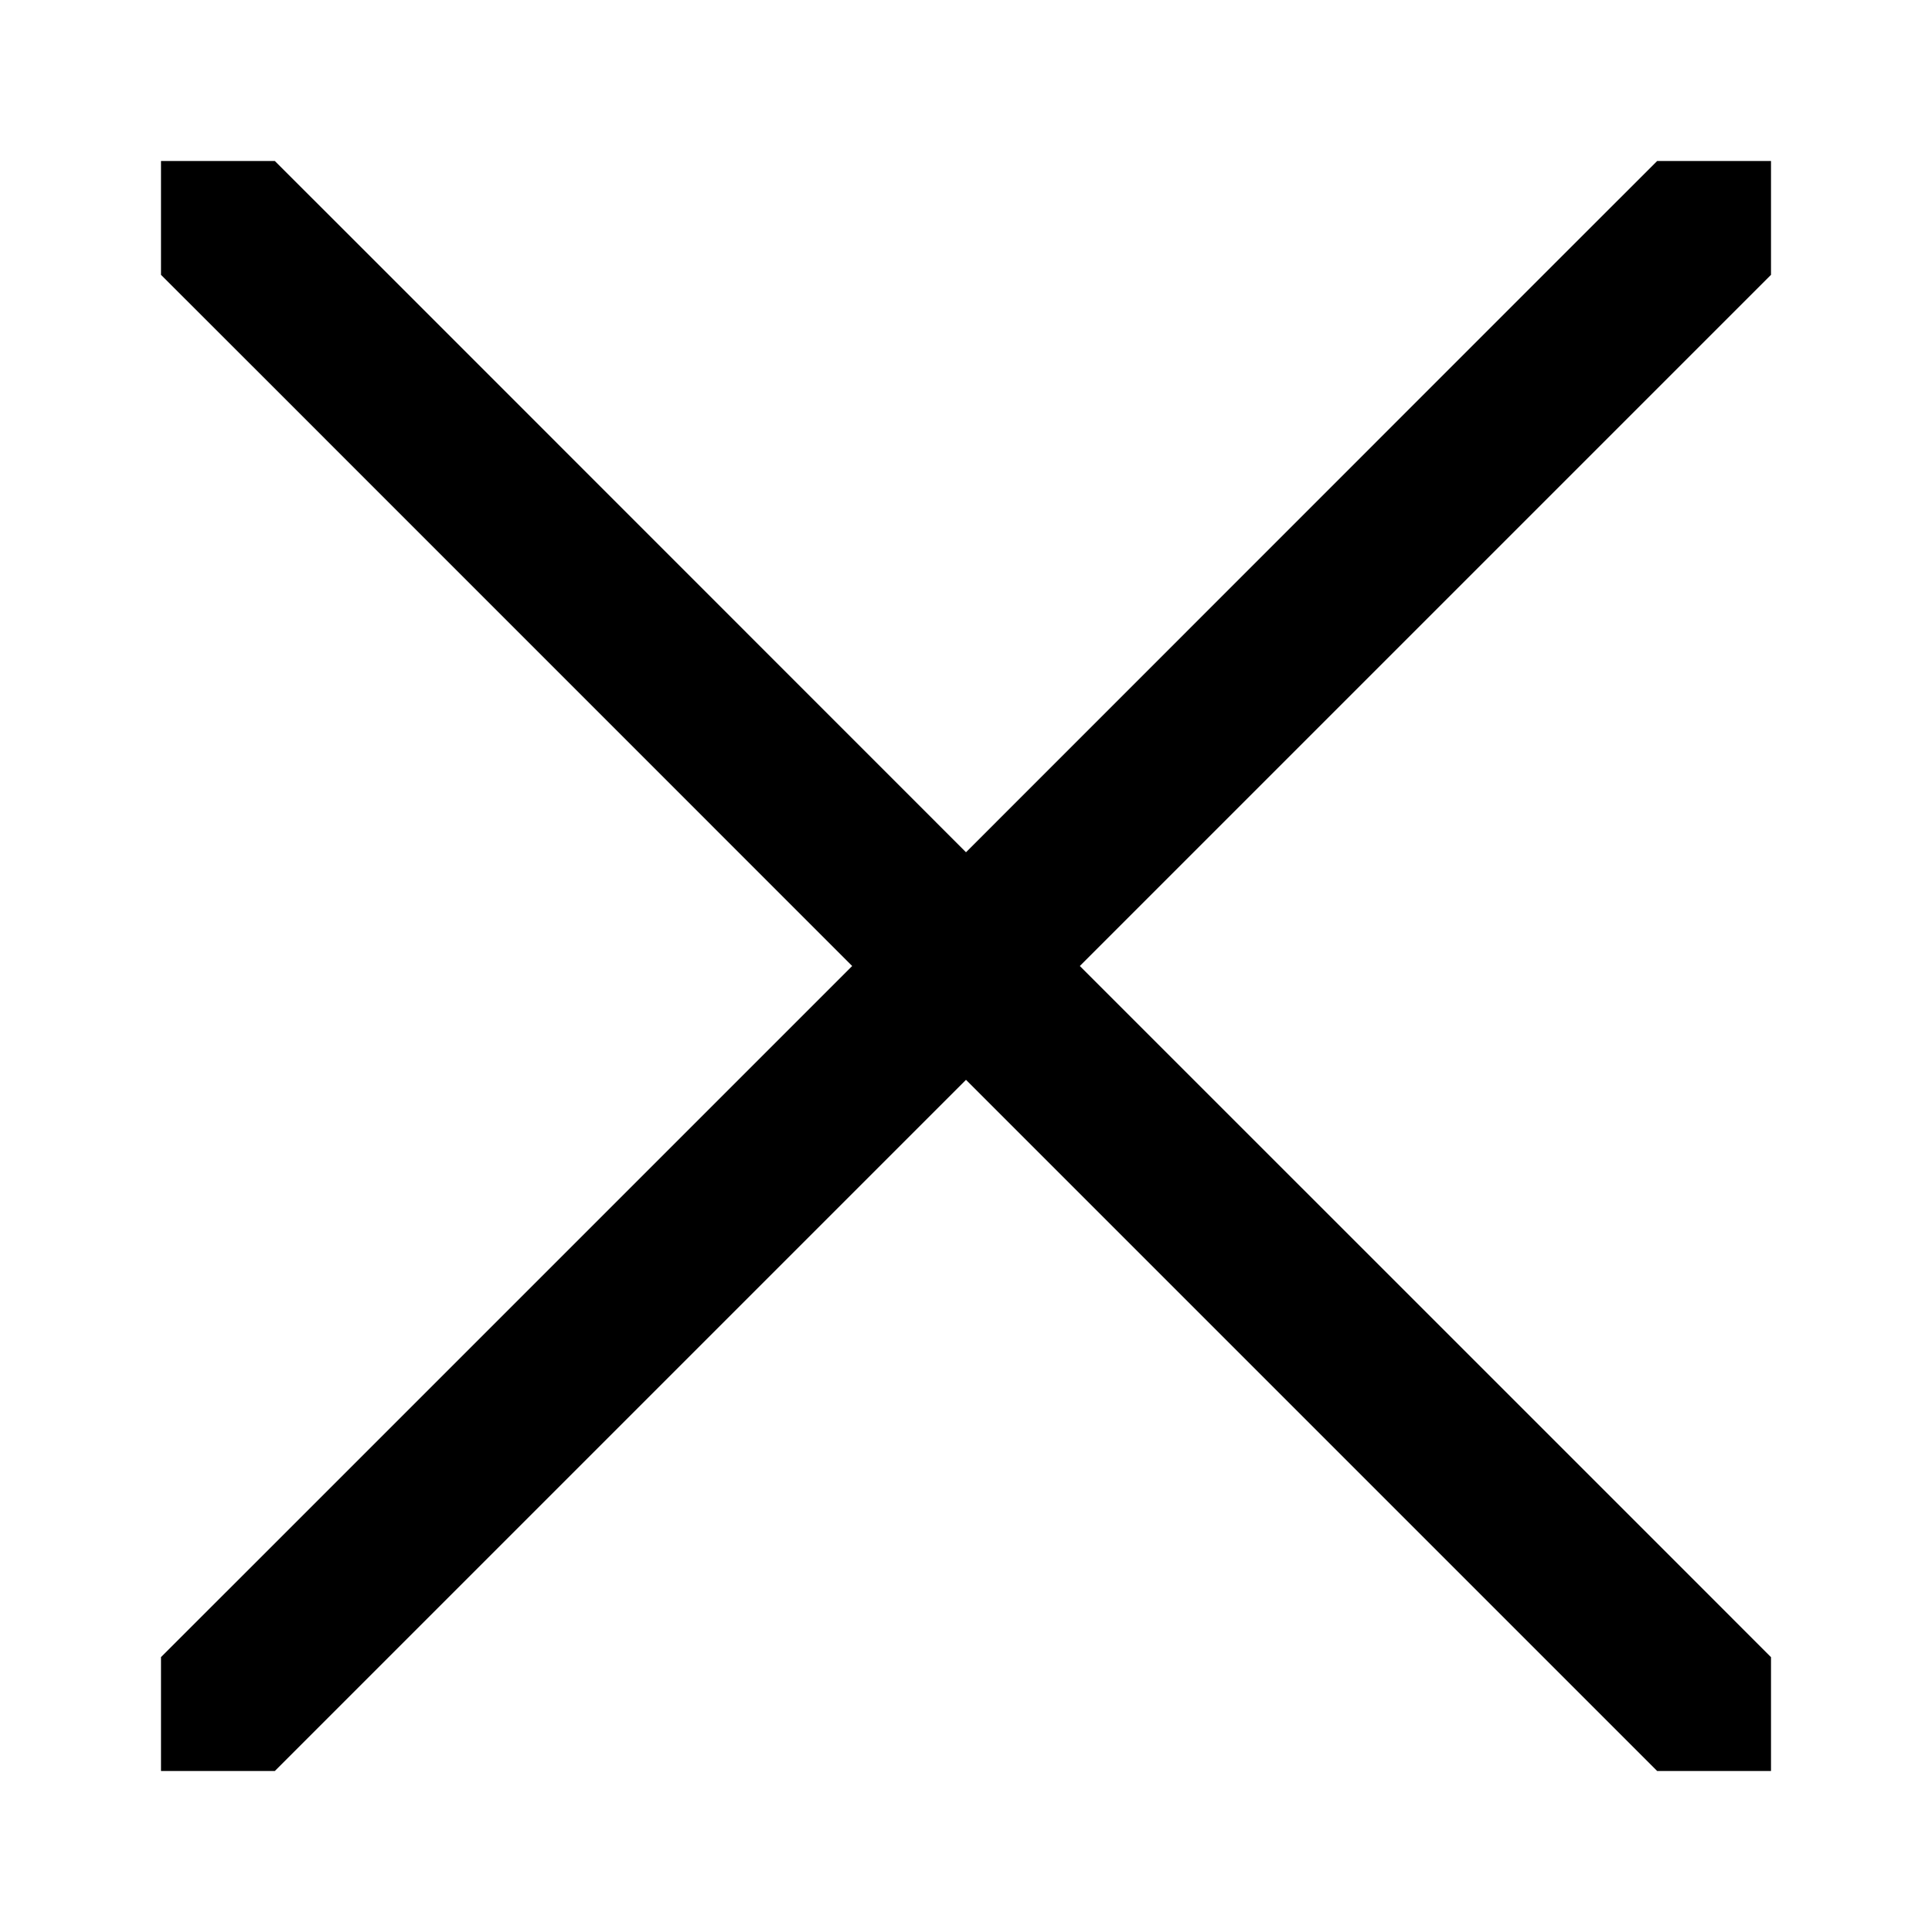 <svg width="1em" height="1em" viewBox="0 0 24 24" xmlns="http://www.w3.org/2000/svg">
    <path fill="currentColor"
          d="M20.586 2l-1.271 1.27L12 10.587 4.685 3.27 3.414 2H2v1.414l1.271 1.27L10.586 12l-7.315 7.315L2 20.585V22h1.414l1.271-1.271L12 13.414l7.315 7.315L20.586 22H22v-1.414l-1.27-1.271L13.414 12l7.316-7.316L22 3.414V2z"
          fill-rule="evenodd"></path>
</svg>